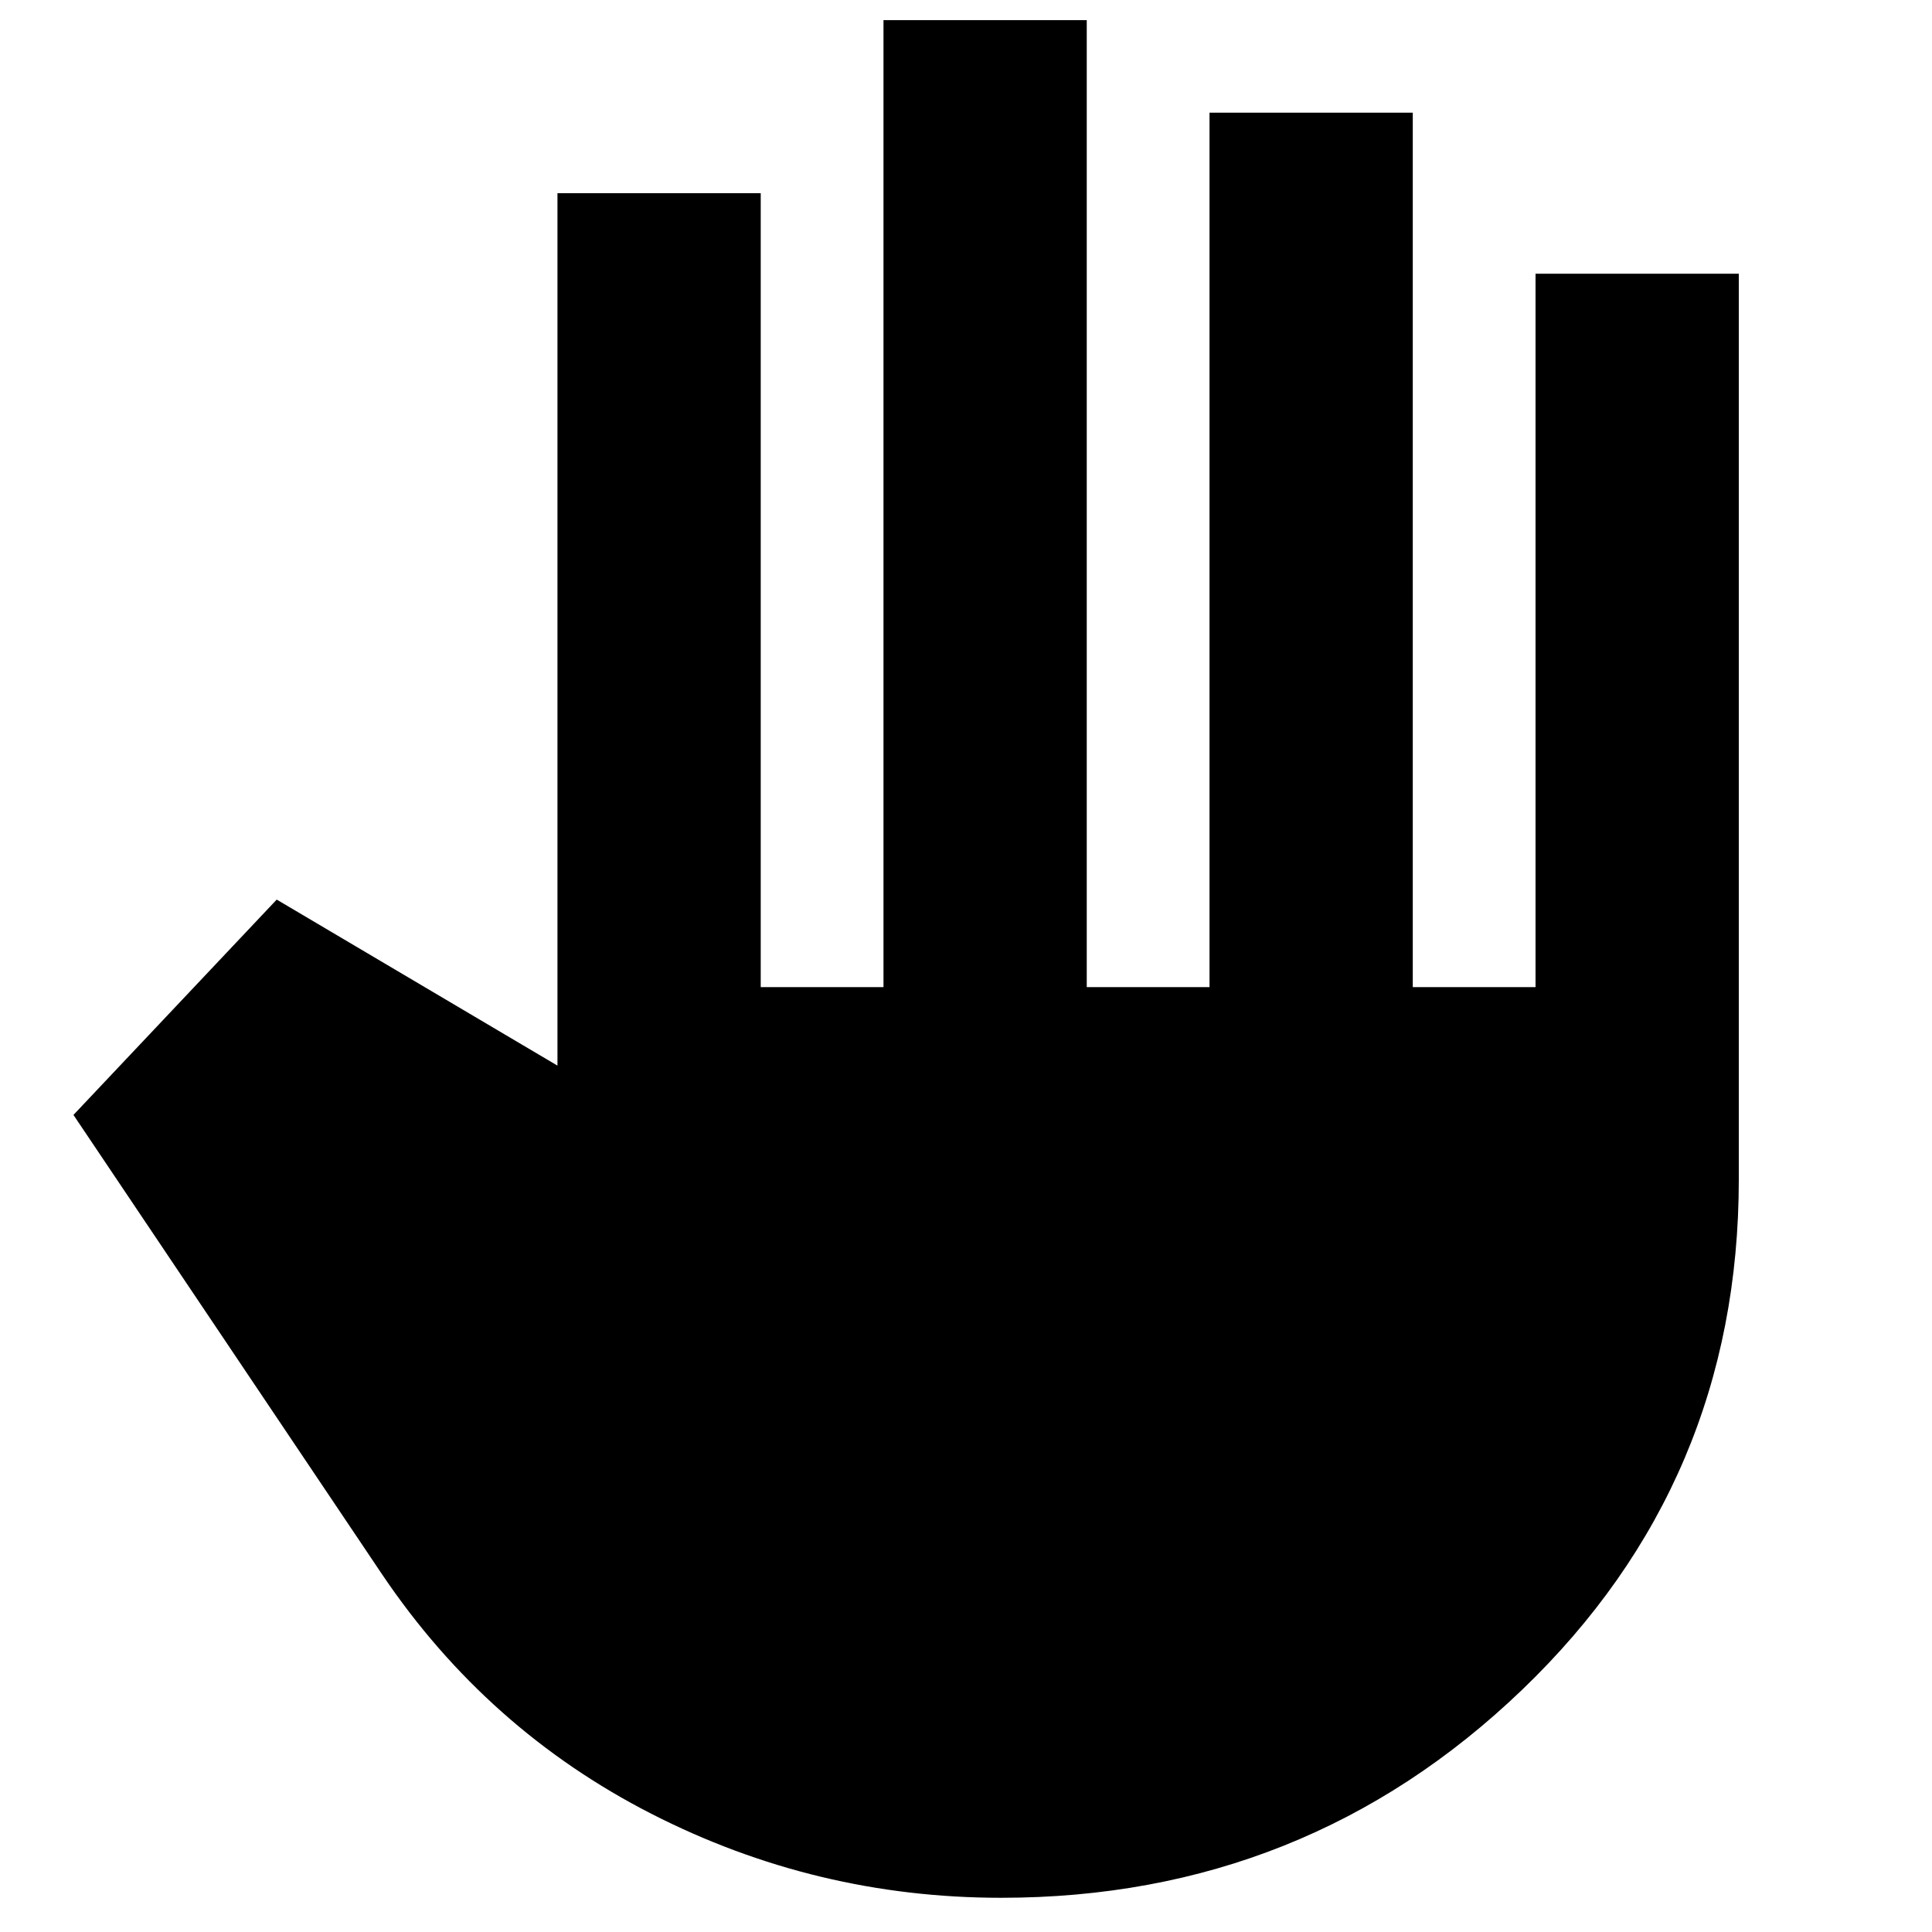 <svg xmlns="http://www.w3.org/2000/svg" height="24" viewBox="0 -960 960 960" width="24"><path d="M497.5-17q-92.2 0-173.85-41.75Q242-100.5 190-177.5L36.5-406l101-107L277-430.5V-864h101v394.5h61V-950h101v480.5h61V-904h101v434.5h61V-824h101v450q0 150.33-107.69 253.66Q648.62-17 497.5-17Z"/></svg>